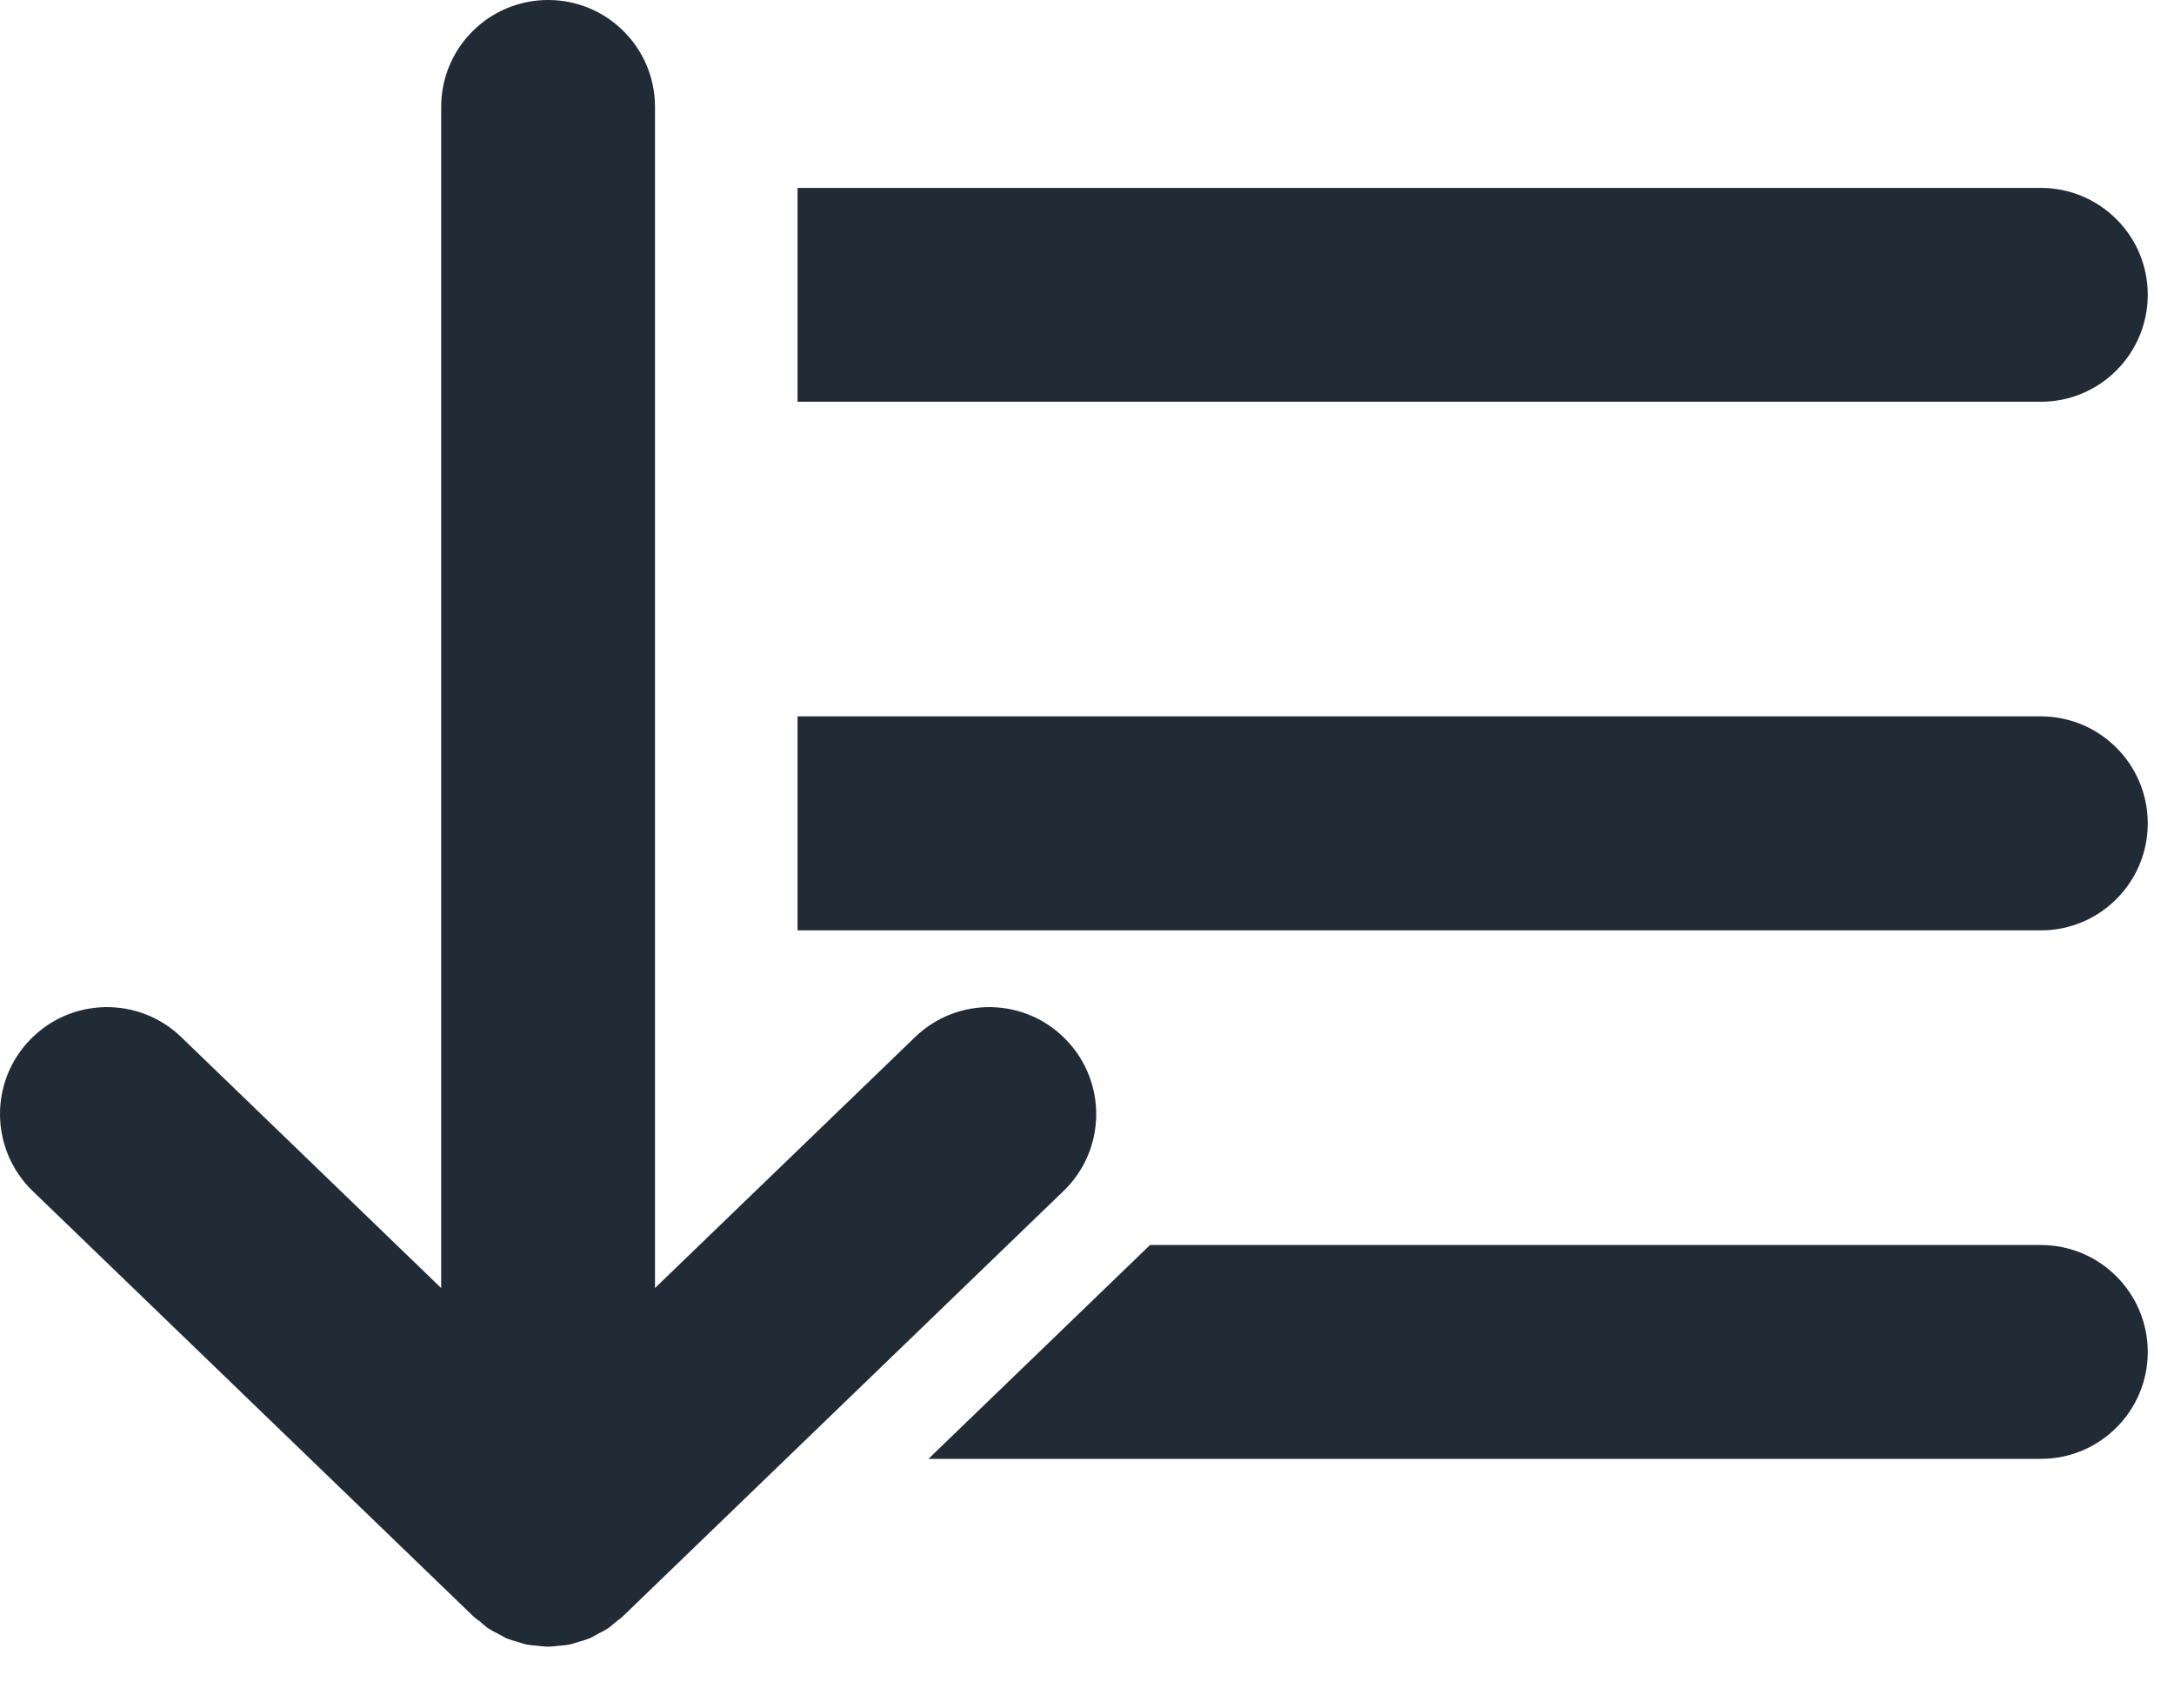 <?xml version="1.0" encoding="UTF-8"?>
<svg width="14px" height="11px" viewBox="0 0 14 11" version="1.1" xmlns="http://www.w3.org/2000/svg" xmlns:xlink="http://www.w3.org/1999/xlink">
    <!-- Generator: sketchtool 56.3 (101010) - https://sketch.com -->
    <title>A8724961-A68C-4057-9B8C-E448C04EFF55</title>
    <desc>Created with sketchtool.</desc>
    <g id="Navigation" stroke="none" stroke-width="1" fill="none" fill-rule="evenodd">
        <g id="Sub.-Child-Category-Page" transform="translate(-25, -149)" fill="#212B36">
            <g id="Filter-Icon" transform="translate(25, 149)">
                <path d="M3.671,10.589 C3.667,10.59 3.663,10.59 3.659,10.591 C3.638,10.595 3.616,10.596 3.595,10.598 C3.575,10.6 3.556,10.603 3.536,10.603 C3.534,10.603 3.532,10.604 3.53,10.604 C3.528,10.604 3.526,10.603 3.524,10.603 C3.504,10.603 3.484,10.6 3.464,10.598 C3.443,10.596 3.422,10.595 3.401,10.591 C3.397,10.59 3.392,10.59 3.388,10.589 C3.37,10.585 3.353,10.578 3.335,10.573 C3.314,10.566 3.293,10.562 3.272,10.553 C3.268,10.552 3.264,10.551 3.26,10.549 C3.247,10.543 3.235,10.535 3.222,10.528 C3.217,10.526 3.213,10.524 3.209,10.521 C3.19,10.511 3.171,10.503 3.154,10.491 C3.15,10.489 3.146,10.487 3.143,10.485 C3.132,10.478 3.123,10.468 3.112,10.46 C3.104,10.453 3.096,10.446 3.088,10.439 C3.076,10.43 3.063,10.422 3.051,10.411 L0.21,7.669 C-0.063,7.405 -0.071,6.969 0.193,6.696 C0.457,6.422 0.893,6.414 1.167,6.678 L2.841,8.294 L2.841,0.689 C2.841,0.308 3.149,2.29508197e-05 3.53,2.29508197e-05 C3.91,2.29508197e-05 4.218,0.308 4.218,0.688 L4.218,8.294 L5.893,6.678 C6.167,6.414 6.602,6.422 6.866,6.696 C7.13,6.969 7.123,7.405 6.849,7.669 L4.008,10.411 C3.997,10.422 3.984,10.429 3.972,10.439 C3.964,10.446 3.956,10.453 3.947,10.46 C3.936,10.468 3.927,10.478 3.916,10.485 C3.913,10.487 3.909,10.489 3.906,10.491 C3.888,10.503 3.869,10.511 3.85,10.521 C3.846,10.524 3.842,10.526 3.838,10.528 C3.825,10.535 3.813,10.543 3.799,10.549 C3.795,10.551 3.791,10.552 3.787,10.553 C3.767,10.562 3.746,10.566 3.724,10.573 C3.706,10.578 3.689,10.585 3.671,10.589 Z M13.142,4.613 C13.523,4.613 13.831,4.922 13.831,5.302 C13.831,5.682 13.523,5.991 13.143,5.991 L5.136,5.991 L5.136,4.613 L13.142,4.613 Z M13.831,1.898 C13.831,2.278 13.523,2.587 13.143,2.587 L5.136,2.587 L5.136,1.21 L13.142,1.21 C13.523,1.21 13.831,1.518 13.831,1.898 Z M13.142,8.017 C13.523,8.017 13.831,8.326 13.831,8.706 C13.831,9.086 13.523,9.394 13.143,9.394 L5.979,9.394 L7.406,8.017 L13.142,8.017 Z" id="Combined-Shape"></path>
            </g>
        </g>
    </g>
</svg>